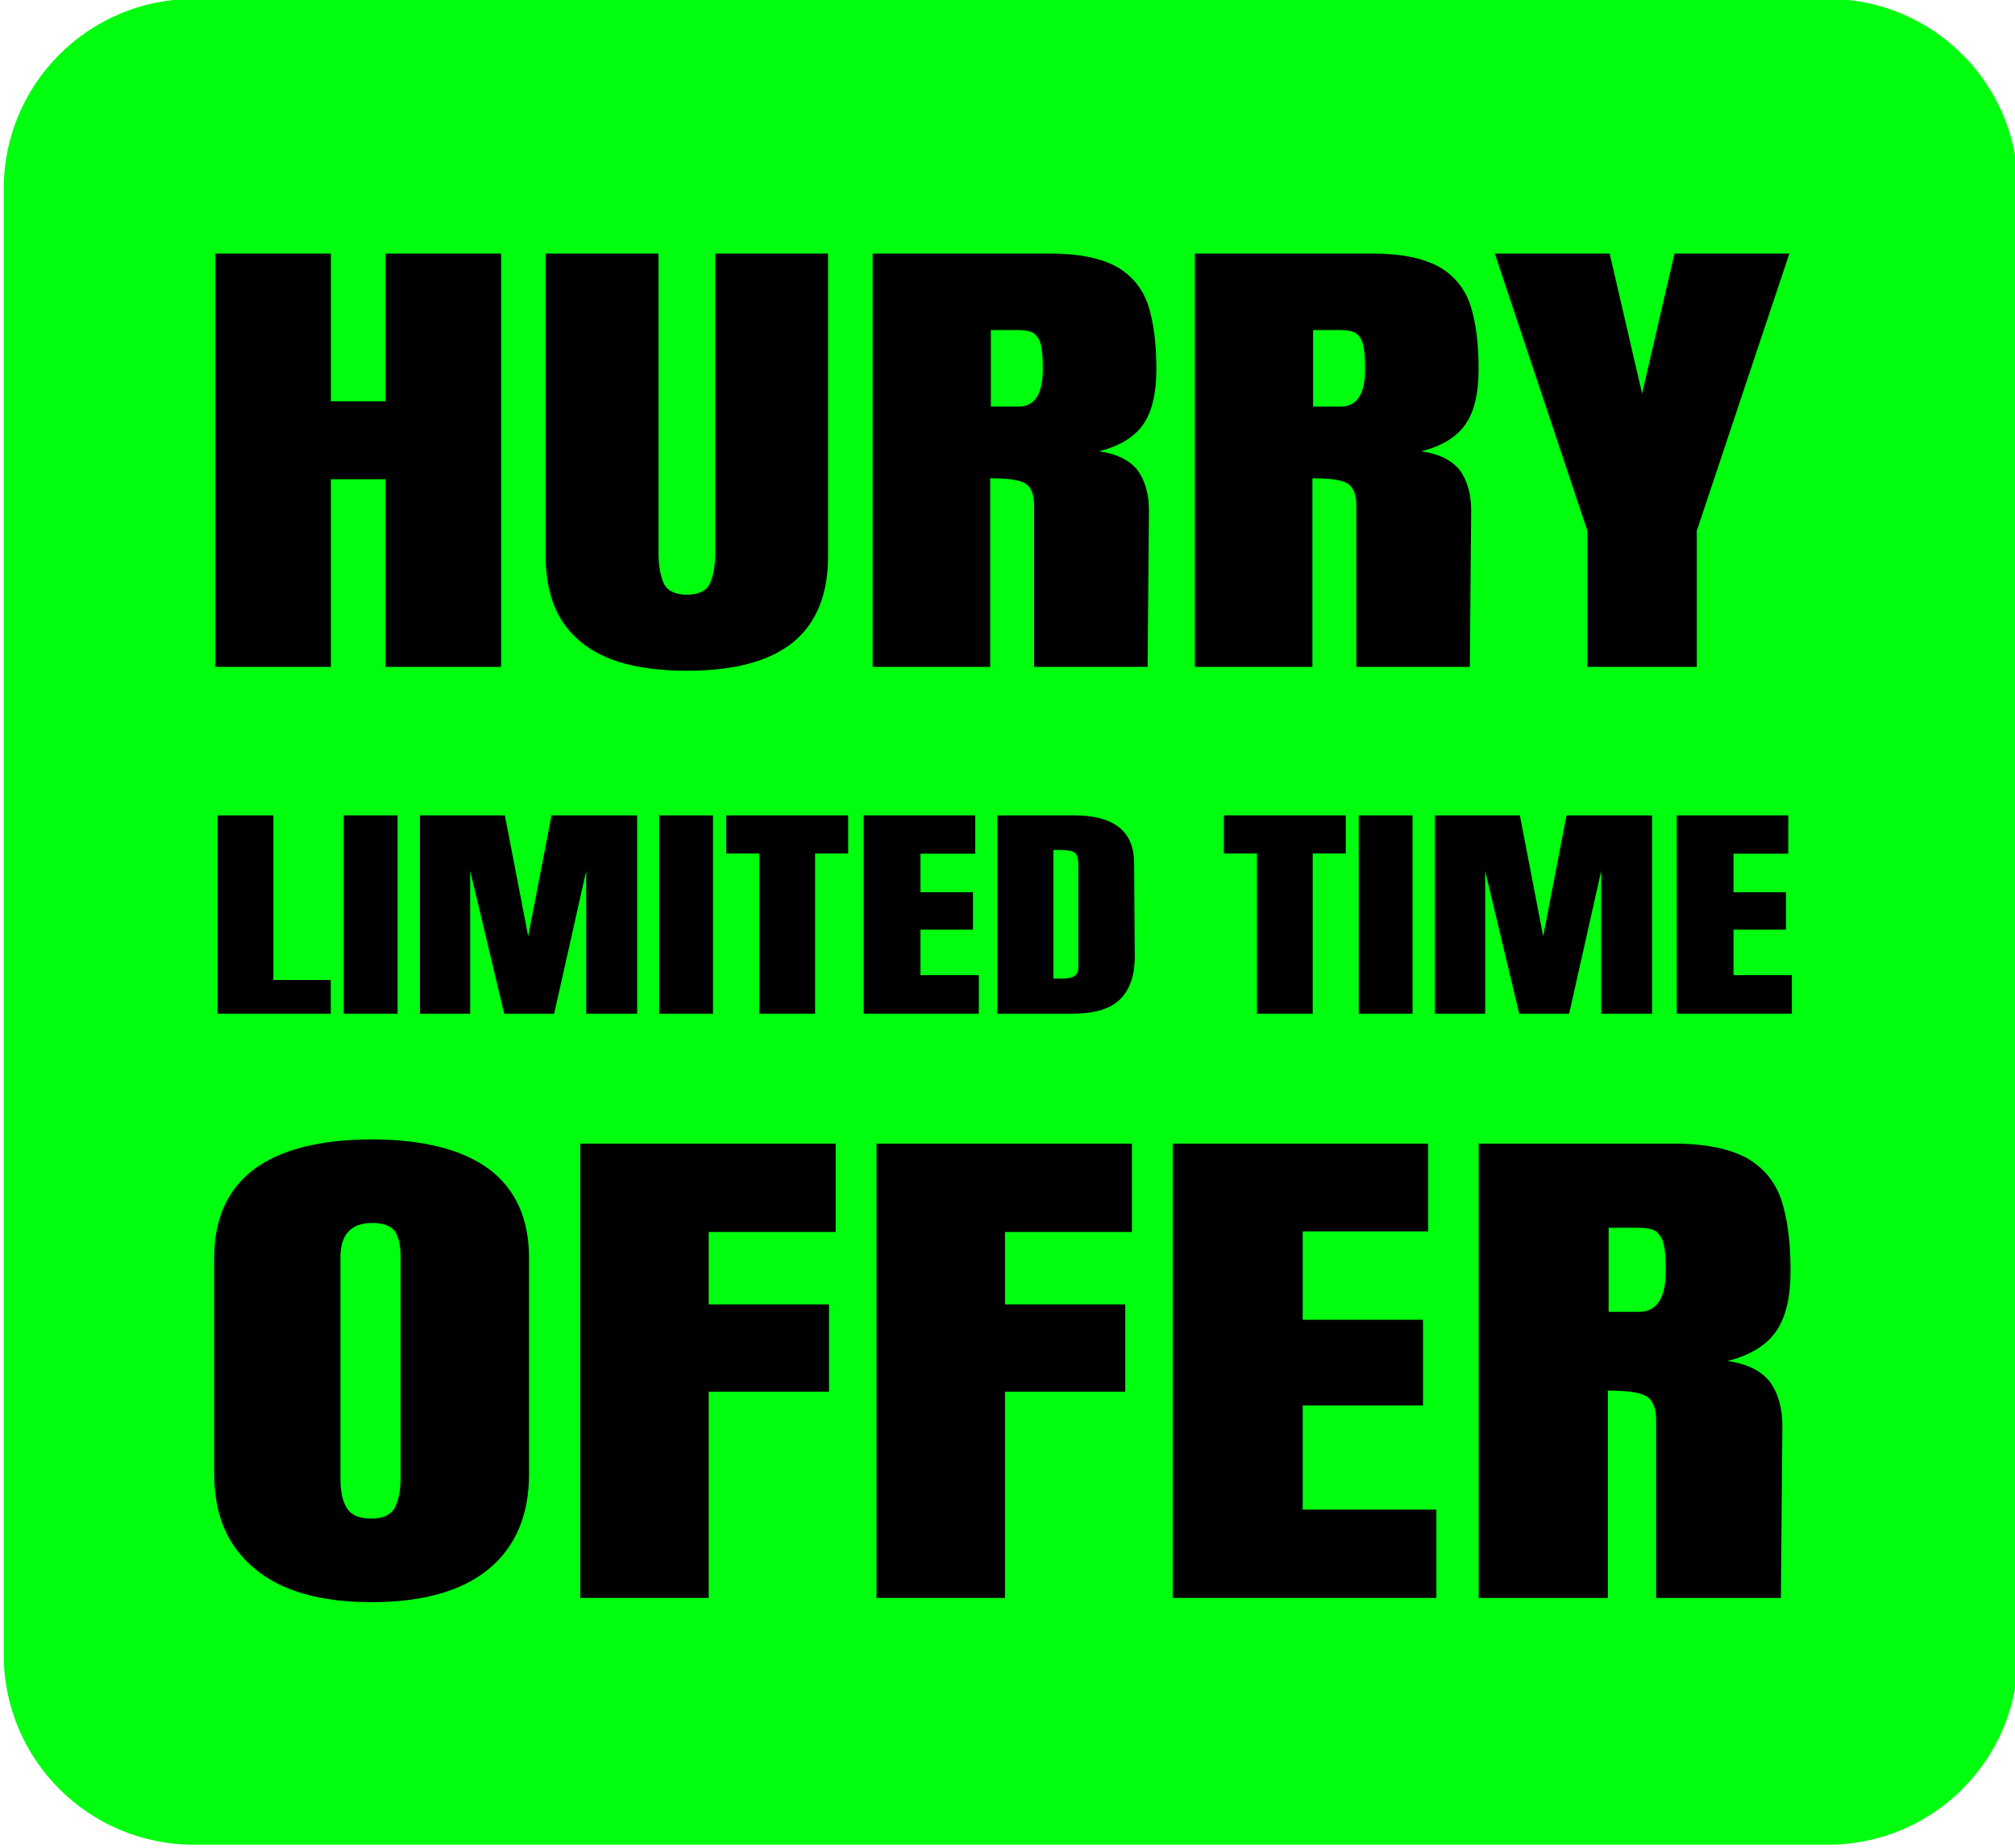 <?xml version="1.0" encoding="UTF-8" standalone="no"?>
<!DOCTYPE svg PUBLIC "-//W3C//DTD SVG 1.1//EN" "http://www.w3.org/Graphics/SVG/1.1/DTD/svg11.dtd">
<svg width="100%" height="100%" viewBox="0 0 386 354" version="1.1" xmlns="http://www.w3.org/2000/svg" xmlns:xlink="http://www.w3.org/1999/xlink" xml:space="preserve" xmlns:serif="http://www.serif.com/" style="fill-rule:evenodd;clip-rule:evenodd;stroke-linejoin:round;stroke-miterlimit:2;">
    <g transform="matrix(0.666,0,0,0.644,-1355.94,-576.099)">
        <path d="M2616.4,950.677C2616.4,919.528 2591.93,894.24 2561.78,894.24L2091.64,894.24C2061.5,894.24 2037.02,919.528 2037.02,950.677L2037.02,1386.88C2037.02,1418.03 2061.5,1443.32 2091.64,1443.32L2561.78,1443.32C2591.93,1443.32 2616.4,1418.03 2616.4,1386.88L2616.4,950.677Z" style="fill:rgb(0,255,14);"/>
    </g>
    <g transform="matrix(10.784,0,0,7.682,-5467.43,-7669.39)">
        <g transform="matrix(12,0,0,12,510.364,1014.99)">
            <path d="M0.038,-0L0.038,-0.859L0.209,-0.859L0.209,-0.552L0.29,-0.552L0.29,-0.859L0.461,-0.859L0.461,-0L0.29,-0L0.29,-0.39L0.209,-0.39L0.209,-0L0.038,-0Z" style="fill-rule:nonzero;"/>
        </g>
        <g transform="matrix(12,0,0,12,516.352,1014.99)">
            <path d="M0.237,0.008C0.166,0.008 0.114,-0.012 0.08,-0.052C0.045,-0.092 0.028,-0.151 0.028,-0.23L0.028,-0.859L0.195,-0.859L0.195,-0.237C0.195,-0.21 0.198,-0.188 0.203,-0.173C0.208,-0.158 0.22,-0.15 0.237,-0.15C0.254,-0.15 0.266,-0.158 0.271,-0.173C0.276,-0.188 0.279,-0.209 0.279,-0.237L0.279,-0.859L0.446,-0.859L0.446,-0.23C0.446,-0.151 0.429,-0.092 0.395,-0.052C0.36,-0.012 0.308,0.008 0.237,0.008Z" style="fill-rule:nonzero;"/>
        </g>
        <g transform="matrix(12,0,0,12,522.04,1014.99)">
            <path d="M0.038,-0.859L0.302,-0.859C0.344,-0.859 0.377,-0.849 0.4,-0.831C0.423,-0.812 0.438,-0.785 0.446,-0.751C0.454,-0.716 0.458,-0.672 0.458,-0.619C0.458,-0.57 0.452,-0.532 0.439,-0.505C0.426,-0.478 0.404,-0.459 0.373,-0.448C0.399,-0.443 0.418,-0.43 0.43,-0.409C0.441,-0.388 0.447,-0.36 0.447,-0.325L0.445,-0L0.277,-0L0.277,-0.336C0.277,-0.36 0.272,-0.375 0.263,-0.382C0.254,-0.389 0.237,-0.392 0.212,-0.392L0.212,-0L0.038,-0L0.038,-0.859ZM0.254,-0.541C0.278,-0.541 0.29,-0.567 0.29,-0.619C0.29,-0.642 0.289,-0.659 0.287,-0.67C0.285,-0.681 0.281,-0.689 0.276,-0.694C0.271,-0.698 0.263,-0.7 0.253,-0.7L0.213,-0.7L0.213,-0.541L0.254,-0.541Z" style="fill-rule:nonzero;"/>
        </g>
        <g transform="matrix(12,0,0,12,527.764,1014.99)">
            <path d="M0.038,-0.859L0.302,-0.859C0.344,-0.859 0.377,-0.849 0.4,-0.831C0.423,-0.812 0.438,-0.785 0.446,-0.751C0.454,-0.716 0.458,-0.672 0.458,-0.619C0.458,-0.57 0.452,-0.532 0.439,-0.505C0.426,-0.478 0.404,-0.459 0.373,-0.448C0.399,-0.443 0.418,-0.43 0.43,-0.409C0.441,-0.388 0.447,-0.36 0.447,-0.325L0.445,-0L0.277,-0L0.277,-0.336C0.277,-0.36 0.272,-0.375 0.263,-0.382C0.254,-0.389 0.237,-0.392 0.212,-0.392L0.212,-0L0.038,-0L0.038,-0.859ZM0.254,-0.541C0.278,-0.541 0.29,-0.567 0.29,-0.619C0.29,-0.642 0.289,-0.659 0.287,-0.67C0.285,-0.681 0.281,-0.689 0.276,-0.694C0.271,-0.698 0.263,-0.7 0.253,-0.7L0.213,-0.7L0.213,-0.541L0.254,-0.541Z" style="fill-rule:nonzero;"/>
        </g>
        <g transform="matrix(12,0,0,12,533.488,1014.99)">
            <path d="M0.142,-0L0.142,-0.283L0.005,-0.859L0.175,-0.859L0.223,-0.568L0.271,-0.859L0.441,-0.859L0.304,-0.283L0.304,-0L0.142,-0Z" style="fill-rule:nonzero;"/>
        </g>
    </g>
    <g transform="matrix(5.175,0,0,3.686,-2601.8,-3547.05)">
        <g transform="matrix(12,0,0,12,510.364,1014.99)">
            <path d="M0.038,-0L0.038,-0.859L0.21,-0.859L0.21,-0.146L0.387,-0.146L0.387,-0L0.038,-0Z" style="fill-rule:nonzero;"/>
        </g>
        <g transform="matrix(12,0,0,12,515.128,1014.99)">
            <rect x="0.03" y="-0.859" width="0.166" height="0.859" style="fill-rule:nonzero;"/>
        </g>
        <g transform="matrix(12,0,0,12,517.852,1014.99)">
            <path d="M0.038,-0L0.038,-0.859L0.3,-0.859L0.372,-0.335L0.444,-0.859L0.708,-0.859L0.708,-0L0.551,-0L0.551,-0.619L0.452,-0L0.298,-0L0.193,-0.619L0.193,-0L0.038,-0Z" style="fill-rule:nonzero;"/>
        </g>
        <g transform="matrix(12,0,0,12,526.804,1014.99)">
            <rect x="0.03" y="-0.859" width="0.166" height="0.859" style="fill-rule:nonzero;"/>
        </g>
        <g transform="matrix(12,0,0,12,529.528,1014.99)">
            <path d="M0.112,-0L0.112,-0.694L0.01,-0.694L0.01,-0.859L0.386,-0.859L0.386,-0.694L0.284,-0.694L0.284,-0L0.112,-0Z" style="fill-rule:nonzero;"/>
        </g>
        <g transform="matrix(12,0,0,12,534.28,1014.99)">
            <path d="M0.038,-0L0.038,-0.859L0.382,-0.859L0.382,-0.693L0.213,-0.693L0.213,-0.526L0.375,-0.526L0.375,-0.364L0.213,-0.364L0.213,-0.167L0.393,-0.167L0.393,-0L0.038,-0Z" style="fill-rule:nonzero;"/>
        </g>
        <g transform="matrix(12,0,0,12,539.224,1014.99)">
            <path d="M0.038,-0.859L0.275,-0.859C0.336,-0.859 0.382,-0.842 0.413,-0.808C0.444,-0.774 0.459,-0.724 0.46,-0.657L0.462,-0.255C0.463,-0.17 0.448,-0.107 0.418,-0.064C0.388,-0.021 0.338,-0 0.269,-0L0.038,-0L0.038,-0.859ZM0.241,-0.152C0.272,-0.152 0.288,-0.167 0.288,-0.198L0.288,-0.641C0.288,-0.66 0.287,-0.675 0.284,-0.685C0.281,-0.694 0.275,-0.701 0.267,-0.704C0.259,-0.707 0.247,-0.709 0.23,-0.709L0.211,-0.709L0.211,-0.152L0.241,-0.152Z" style="fill-rule:nonzero;"/>
        </g>
        <g transform="matrix(12,0,0,12,547.948,1014.99)">
            <path d="M0.112,-0L0.112,-0.694L0.01,-0.694L0.01,-0.859L0.386,-0.859L0.386,-0.694L0.284,-0.694L0.284,-0L0.112,-0Z" style="fill-rule:nonzero;"/>
        </g>
        <g transform="matrix(12,0,0,12,552.7,1014.99)">
            <rect x="0.03" y="-0.859" width="0.166" height="0.859" style="fill-rule:nonzero;"/>
        </g>
        <g transform="matrix(12,0,0,12,555.424,1014.99)">
            <path d="M0.038,-0L0.038,-0.859L0.3,-0.859L0.372,-0.335L0.444,-0.859L0.708,-0.859L0.708,-0L0.551,-0L0.551,-0.619L0.452,-0L0.298,-0L0.193,-0.619L0.193,-0L0.038,-0Z" style="fill-rule:nonzero;"/>
        </g>
        <g transform="matrix(12,0,0,12,564.376,1014.99)">
            <path d="M0.038,-0L0.038,-0.859L0.382,-0.859L0.382,-0.693L0.213,-0.693L0.213,-0.526L0.375,-0.526L0.375,-0.364L0.213,-0.364L0.213,-0.167L0.393,-0.167L0.393,-0L0.038,-0Z" style="fill-rule:nonzero;"/>
        </g>
    </g>
    <g transform="matrix(11.853,0,0,8.443,-6012.72,-8263.43)">
        <g transform="matrix(12,0,0,12,510.364,1014.99)">
            <path d="M0.243,0.008C0.174,0.008 0.121,-0.013 0.085,-0.056C0.049,-0.098 0.031,-0.157 0.031,-0.234L0.031,-0.643C0.031,-0.717 0.049,-0.773 0.085,-0.811C0.121,-0.848 0.174,-0.867 0.243,-0.867C0.312,-0.867 0.365,-0.848 0.401,-0.811C0.437,-0.773 0.455,-0.717 0.455,-0.643L0.455,-0.234C0.455,-0.157 0.437,-0.097 0.401,-0.055C0.365,-0.013 0.312,0.008 0.243,0.008ZM0.243,-0.15C0.258,-0.15 0.269,-0.157 0.274,-0.17C0.279,-0.183 0.282,-0.202 0.282,-0.226L0.282,-0.646C0.282,-0.665 0.28,-0.68 0.275,-0.692C0.27,-0.703 0.259,-0.709 0.244,-0.709C0.215,-0.709 0.201,-0.687 0.201,-0.644L0.201,-0.225C0.201,-0.2 0.204,-0.182 0.21,-0.169C0.216,-0.156 0.227,-0.15 0.243,-0.15Z" style="fill-rule:nonzero;"/>
        </g>
        <g transform="matrix(12,0,0,12,516.196,1014.99)">
            <path d="M0.038,-0L0.038,-0.859L0.382,-0.859L0.382,-0.692L0.211,-0.692L0.211,-0.555L0.373,-0.555L0.373,-0.39L0.211,-0.39L0.211,-0L0.038,-0Z" style="fill-rule:nonzero;"/>
        </g>
        <g transform="matrix(12,0,0,12,520.984,1014.99)">
            <path d="M0.038,-0L0.038,-0.859L0.382,-0.859L0.382,-0.692L0.211,-0.692L0.211,-0.555L0.373,-0.555L0.373,-0.39L0.211,-0.39L0.211,-0L0.038,-0Z" style="fill-rule:nonzero;"/>
        </g>
        <g transform="matrix(12,0,0,12,525.772,1014.99)">
            <path d="M0.038,-0L0.038,-0.859L0.382,-0.859L0.382,-0.693L0.213,-0.693L0.213,-0.526L0.375,-0.526L0.375,-0.364L0.213,-0.364L0.213,-0.167L0.393,-0.167L0.393,-0L0.038,-0Z" style="fill-rule:nonzero;"/>
        </g>
        <g transform="matrix(12,0,0,12,530.716,1014.99)">
            <path d="M0.038,-0.859L0.302,-0.859C0.344,-0.859 0.377,-0.849 0.4,-0.831C0.423,-0.812 0.438,-0.785 0.446,-0.751C0.454,-0.716 0.458,-0.672 0.458,-0.619C0.458,-0.57 0.452,-0.532 0.439,-0.505C0.426,-0.478 0.404,-0.459 0.373,-0.448C0.399,-0.443 0.418,-0.43 0.43,-0.409C0.441,-0.388 0.447,-0.36 0.447,-0.325L0.445,-0L0.277,-0L0.277,-0.336C0.277,-0.36 0.272,-0.375 0.263,-0.382C0.254,-0.389 0.237,-0.392 0.212,-0.392L0.212,-0L0.038,-0L0.038,-0.859ZM0.254,-0.541C0.278,-0.541 0.29,-0.567 0.29,-0.619C0.29,-0.642 0.289,-0.659 0.287,-0.67C0.285,-0.681 0.281,-0.689 0.276,-0.694C0.271,-0.698 0.263,-0.7 0.253,-0.7L0.213,-0.7L0.213,-0.541L0.254,-0.541Z" style="fill-rule:nonzero;"/>
        </g>
    </g>
</svg>
